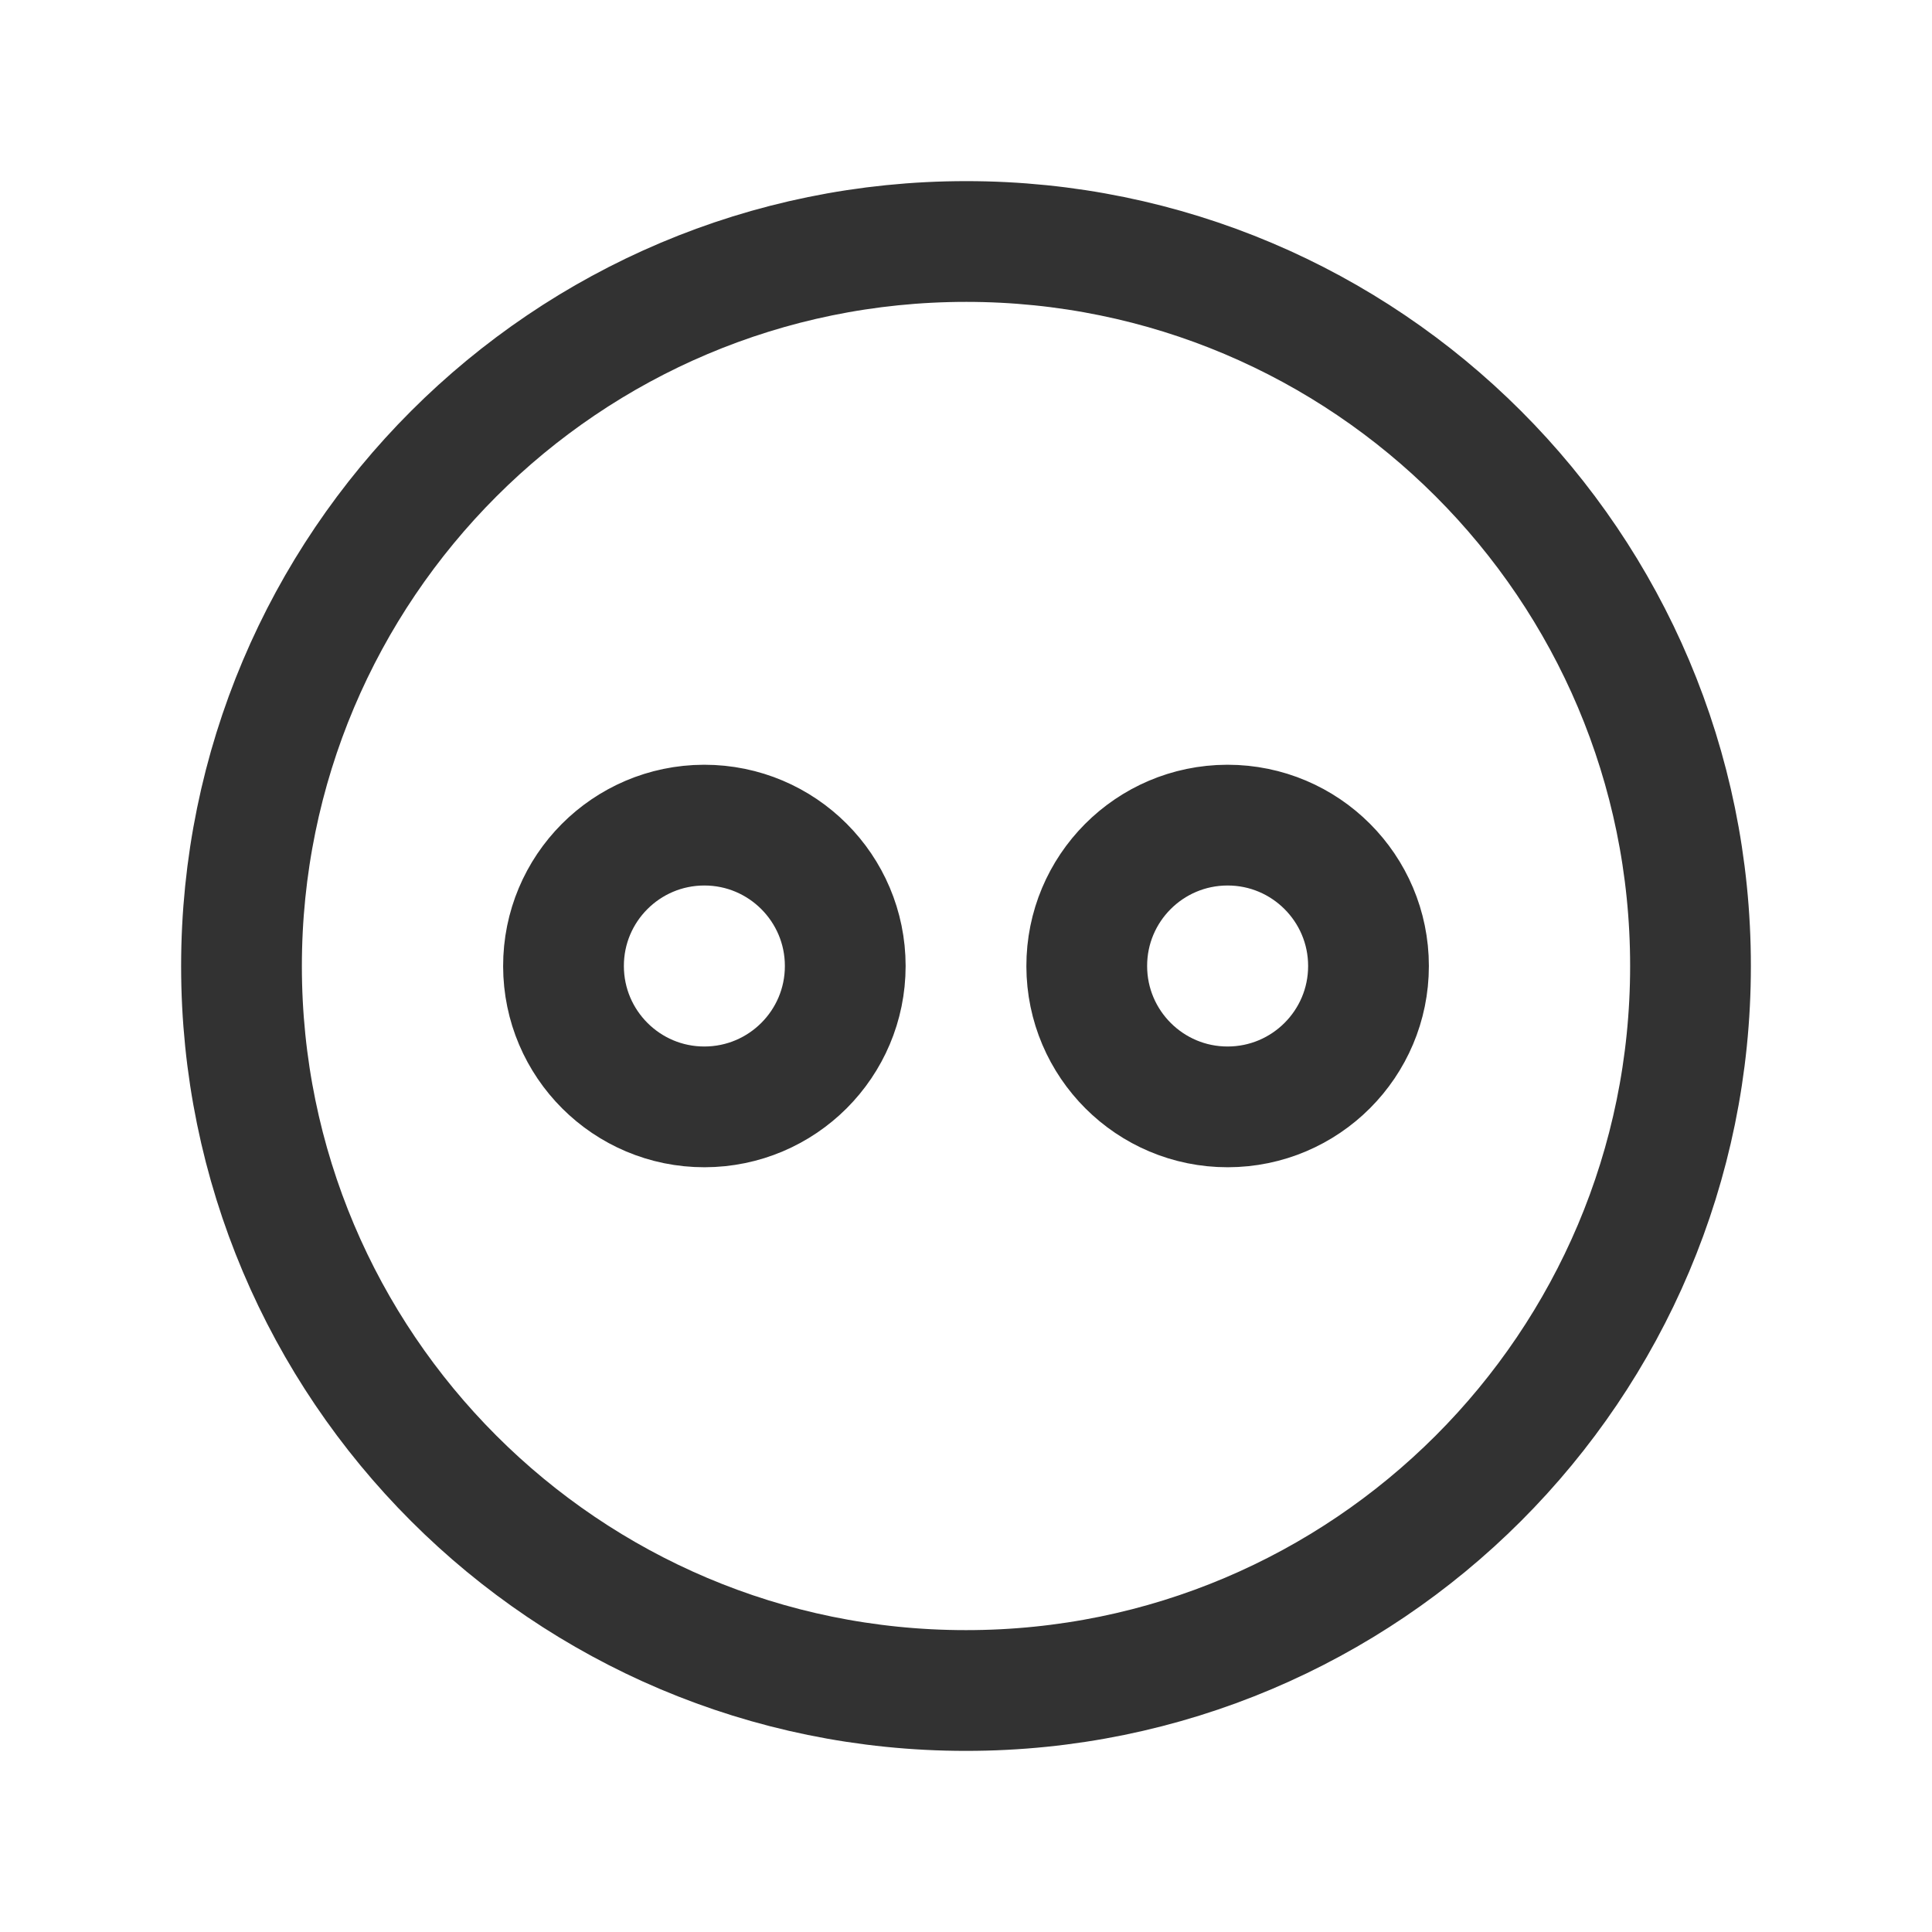 <?xml version="1.0" encoding="UTF-8"?><svg version="1.1" viewBox="0 0 24 24" xmlns="http://www.w3.org/2000/svg" xmlns:xlink="http://www.w3.org/1999/xlink"><!--Generated by IJSVG (https://github.com/iconjar/IJSVG)--><g stroke-linecap="round" stroke-width="1.5" stroke="#323232" fill="none" stroke-linejoin="round"><path d="M12.002,3v0c4.969,0 8.998,4.029 8.998,8.998v0.004c0,4.969 -4.029,8.998 -8.998,8.998h-0.004c-4.969,0 -8.998,-4.029 -8.998,-8.998v0c0,-4.972 4.03,-9.002 9.002,-9.002Z"></path><path d="M8.745,10.25c-0.966,0.003 -1.747,0.787 -1.745,1.753c0.002,0.966 0.786,1.748 1.751,1.747c0.966,-0.001 1.749,-0.784 1.749,-1.75c0,-0.966 -0.784,-1.75 -1.75,-1.75"></path><path d="M15.245,10.25c-0.966,0.003 -1.747,0.787 -1.745,1.753c0.002,0.966 0.786,1.748 1.751,1.747c0.966,-0.001 1.749,-0.784 1.749,-1.75c0,-0.966 -0.784,-1.75 -1.75,-1.75"></path></g><path fill="none" d="M0,24v-24h24v24h-24Z"></path></svg>